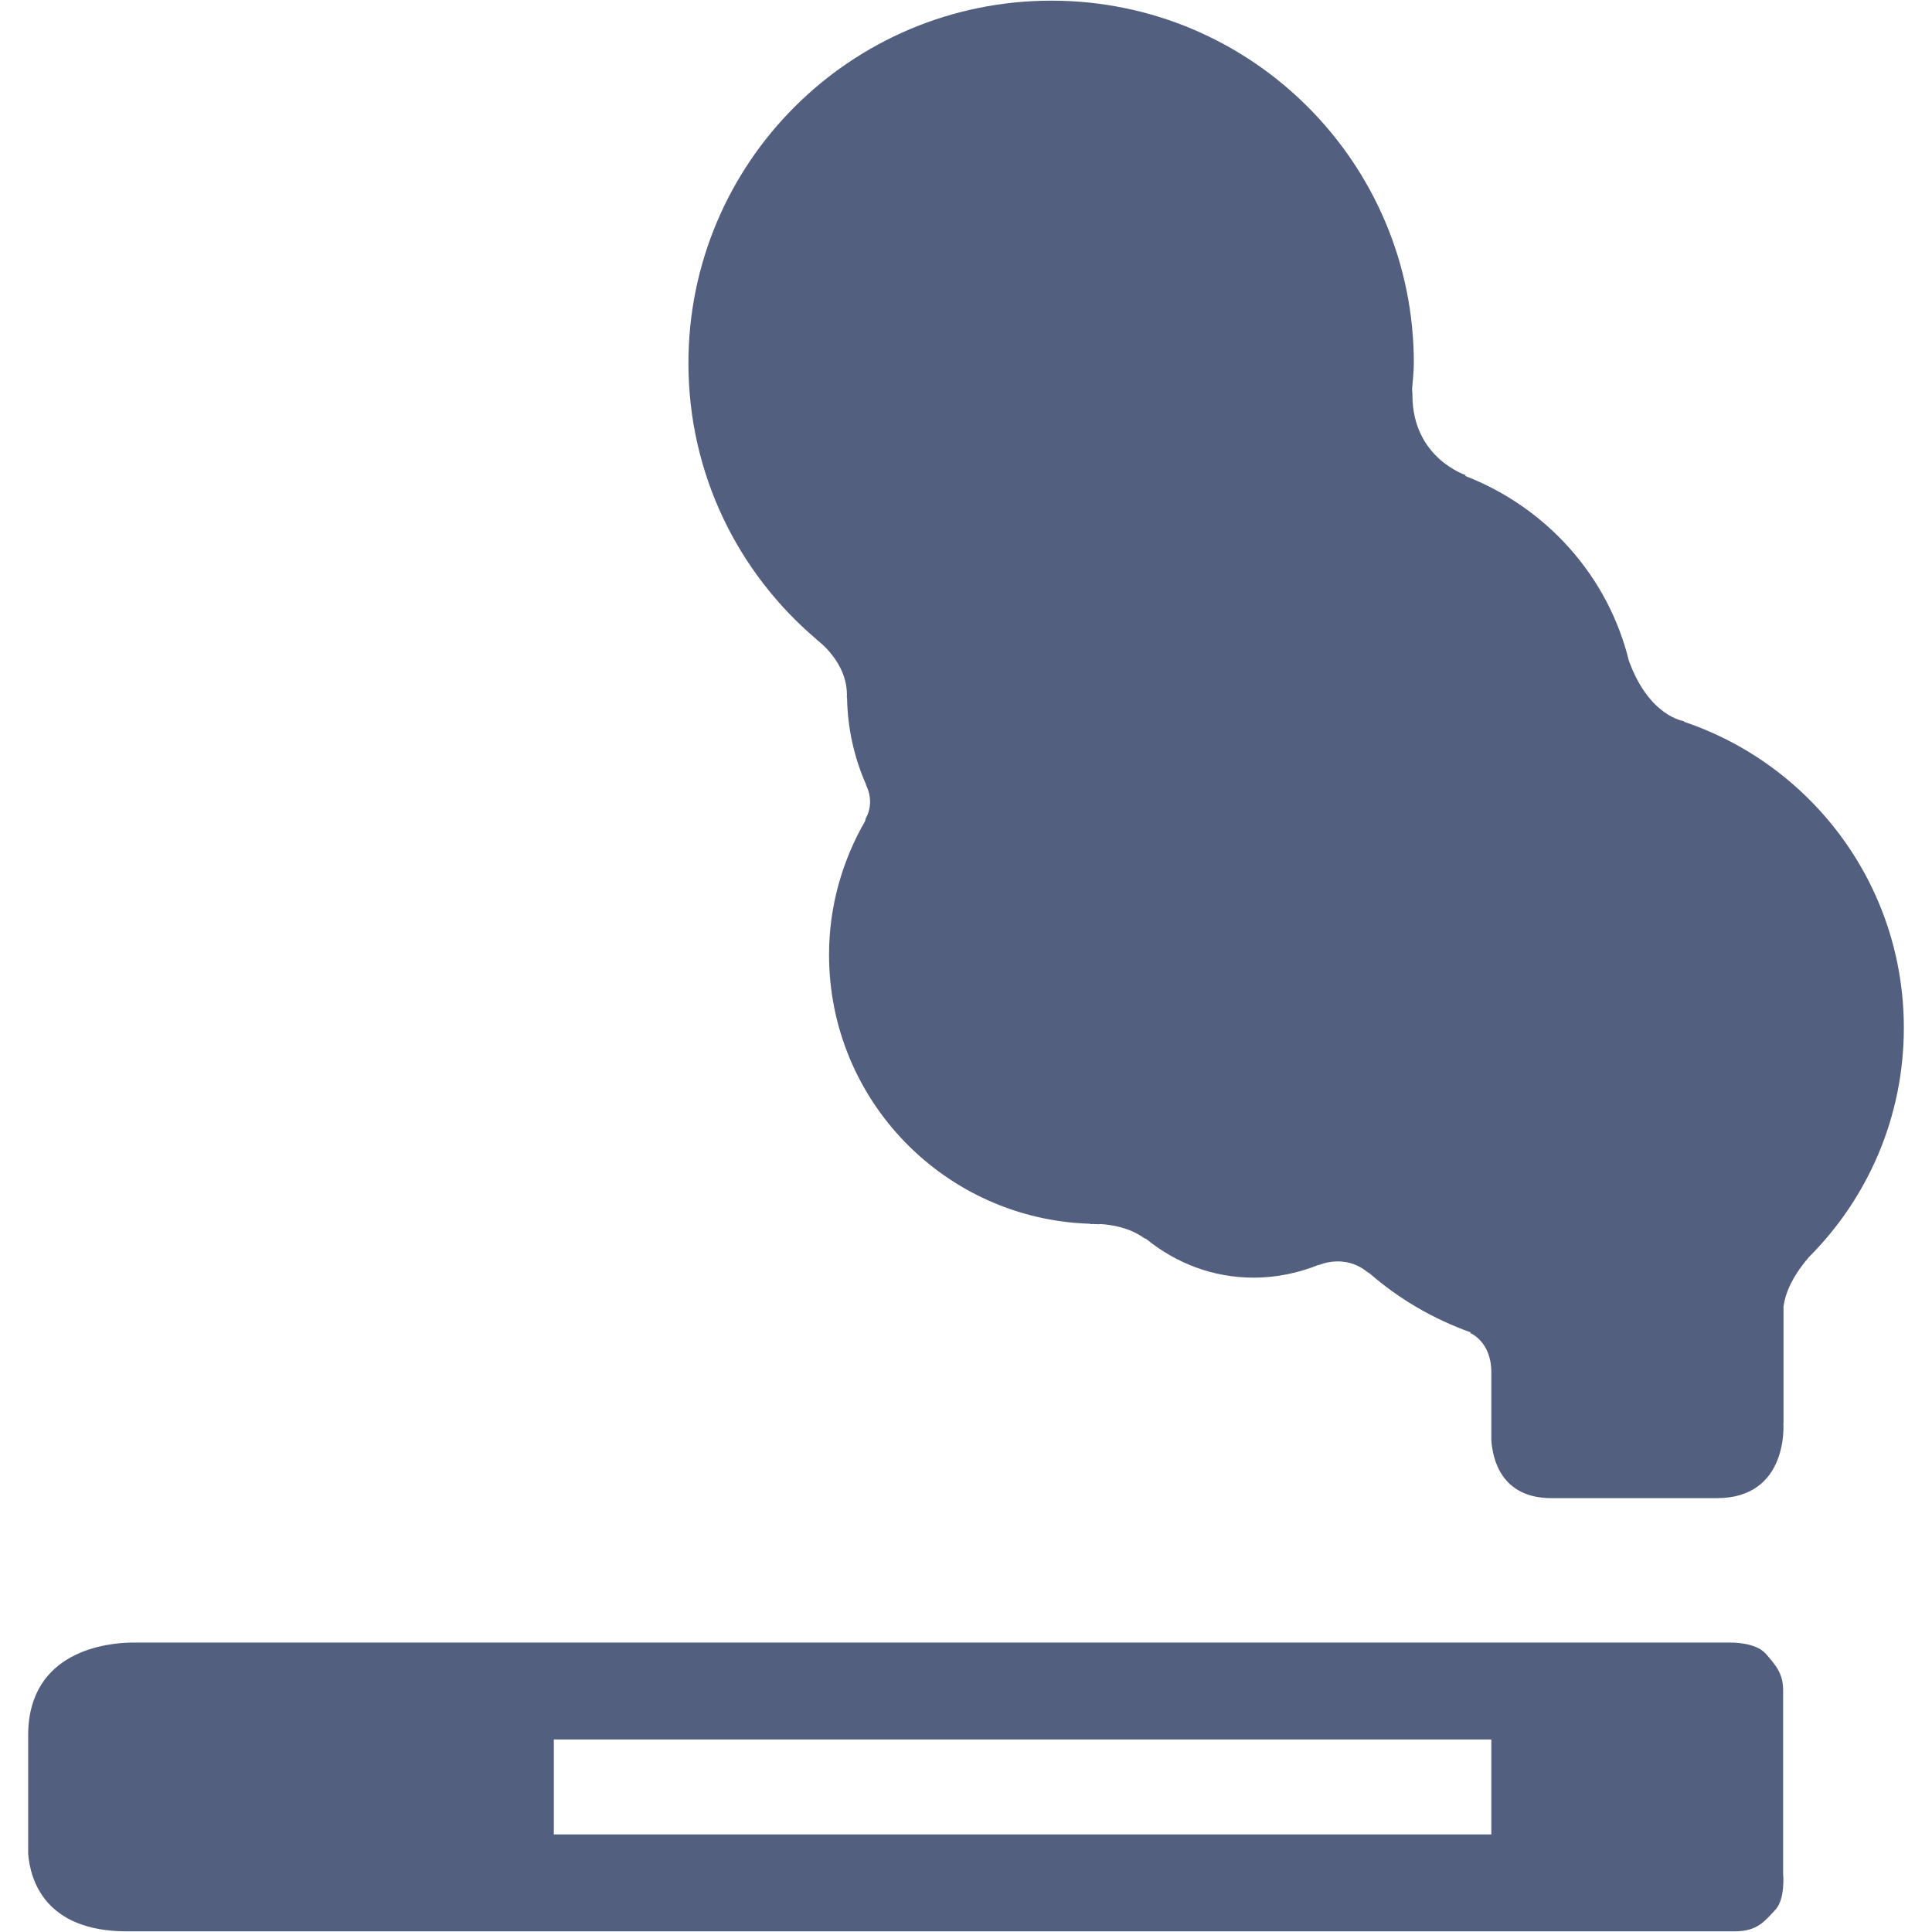 <?xml version="1.0" ?><!DOCTYPE svg  PUBLIC '-//W3C//DTD SVG 1.1//EN'  'http://www.w3.org/Graphics/SVG/1.1/DTD/svg11.dtd'><svg enable-background="new 0 0 64 64" height="64px" id="Layer_1" version="1.1" viewBox="0 0 64 64" width="64px" xml:space="preserve" xmlns="http://www.w3.org/2000/svg" xmlns:xlink="http://www.w3.org/1999/xlink"><g><path d="M59.068,55.99c0-0.539-0.224-0.805-0.572-1.205c-0.347-0.4-1.196-0.373-1.196-0.373h-6.794h-1.104H18.346   H14.23H4.345c-0.756,0.012-3.412,0.252-3.412,3.074v3.92c0.068,0.857,0.547,2.572,3.271,2.572h11.155h2.986h31.056   c0,0,0.97,0,2.233,0c2.221,0,5.363,0,5.84,0c0.747,0,0.996-0.352,1.336-0.713c0.34-0.363,0.258-1.205,0.258-1.205   S59.068,56.529,59.068,55.99z M49.401,60.768H18.346v-3.145h31.056V60.768z" fill="#525f7f"/><path d="M55.788,23.911v-0.021c0,0-1.146-0.137-1.825-1.99c0-0.001,0-0.001-0.002-0.003   c-0.692-2.828-2.748-5.095-5.427-6.132l0.024-0.025c0,0-1.77-0.566-1.769-2.651c0-0.075-0.008-0.133-0.012-0.196   c0.021-0.288,0.058-0.572,0.058-0.864c0-6.633-5.372-12.007-12.005-12.007c-6.649,0-12.025,5.374-12.025,12.007   c0,3.681,1.652,6.957,4.25,9.156l-0.005,0.003c0,0,1.061,0.749,1.003,1.918c0.003,0.006,0.006,0.007,0.007,0.012   c0.018,1.026,0.242,1.998,0.633,2.878L28.684,26c0,0,0.311,0.528,0,1.104c-0.02,0.036-0.014,0.061-0.027,0.097   c-0.751,1.303-1.194,2.815-1.194,4.424c0,4.834,3.84,8.766,8.652,8.914l0.007,0.01c0,0,0.044-0.002,0.105-0.002   c0.057,0,0.11,0.008,0.167,0.008c0.021,0,0.039-0.004,0.06-0.006c0.357,0.02,0.946,0.109,1.44,0.459   c0.028,0.021,0.051,0.021,0.077,0.035c0.974,0.793,2.199,1.281,3.556,1.281c0.768,0,1.491-0.158,2.155-0.424v0.01   c0,0,0.847-0.395,1.607,0.223c0.029,0.023,0.055,0.029,0.081,0.049c0.977,0.852,2.11,1.51,3.35,1.955l-0.022,0.018   c0,0,0.704,0.277,0.704,1.299v2.238c0.037,0.623,0.317,1.936,1.991,1.936h5.48c2.392,0,2.204-2.479,2.204-2.479l0.004,0.002v-3.867   c0.045-0.355,0.224-0.924,0.838-1.635c0.001-0.002,0.001-0.004,0.001-0.004c1.95-1.949,3.147-4.637,3.147-7.596   C63.067,29.328,60.019,25.335,55.788,23.911z" fill="#525f7f"/></g></svg>